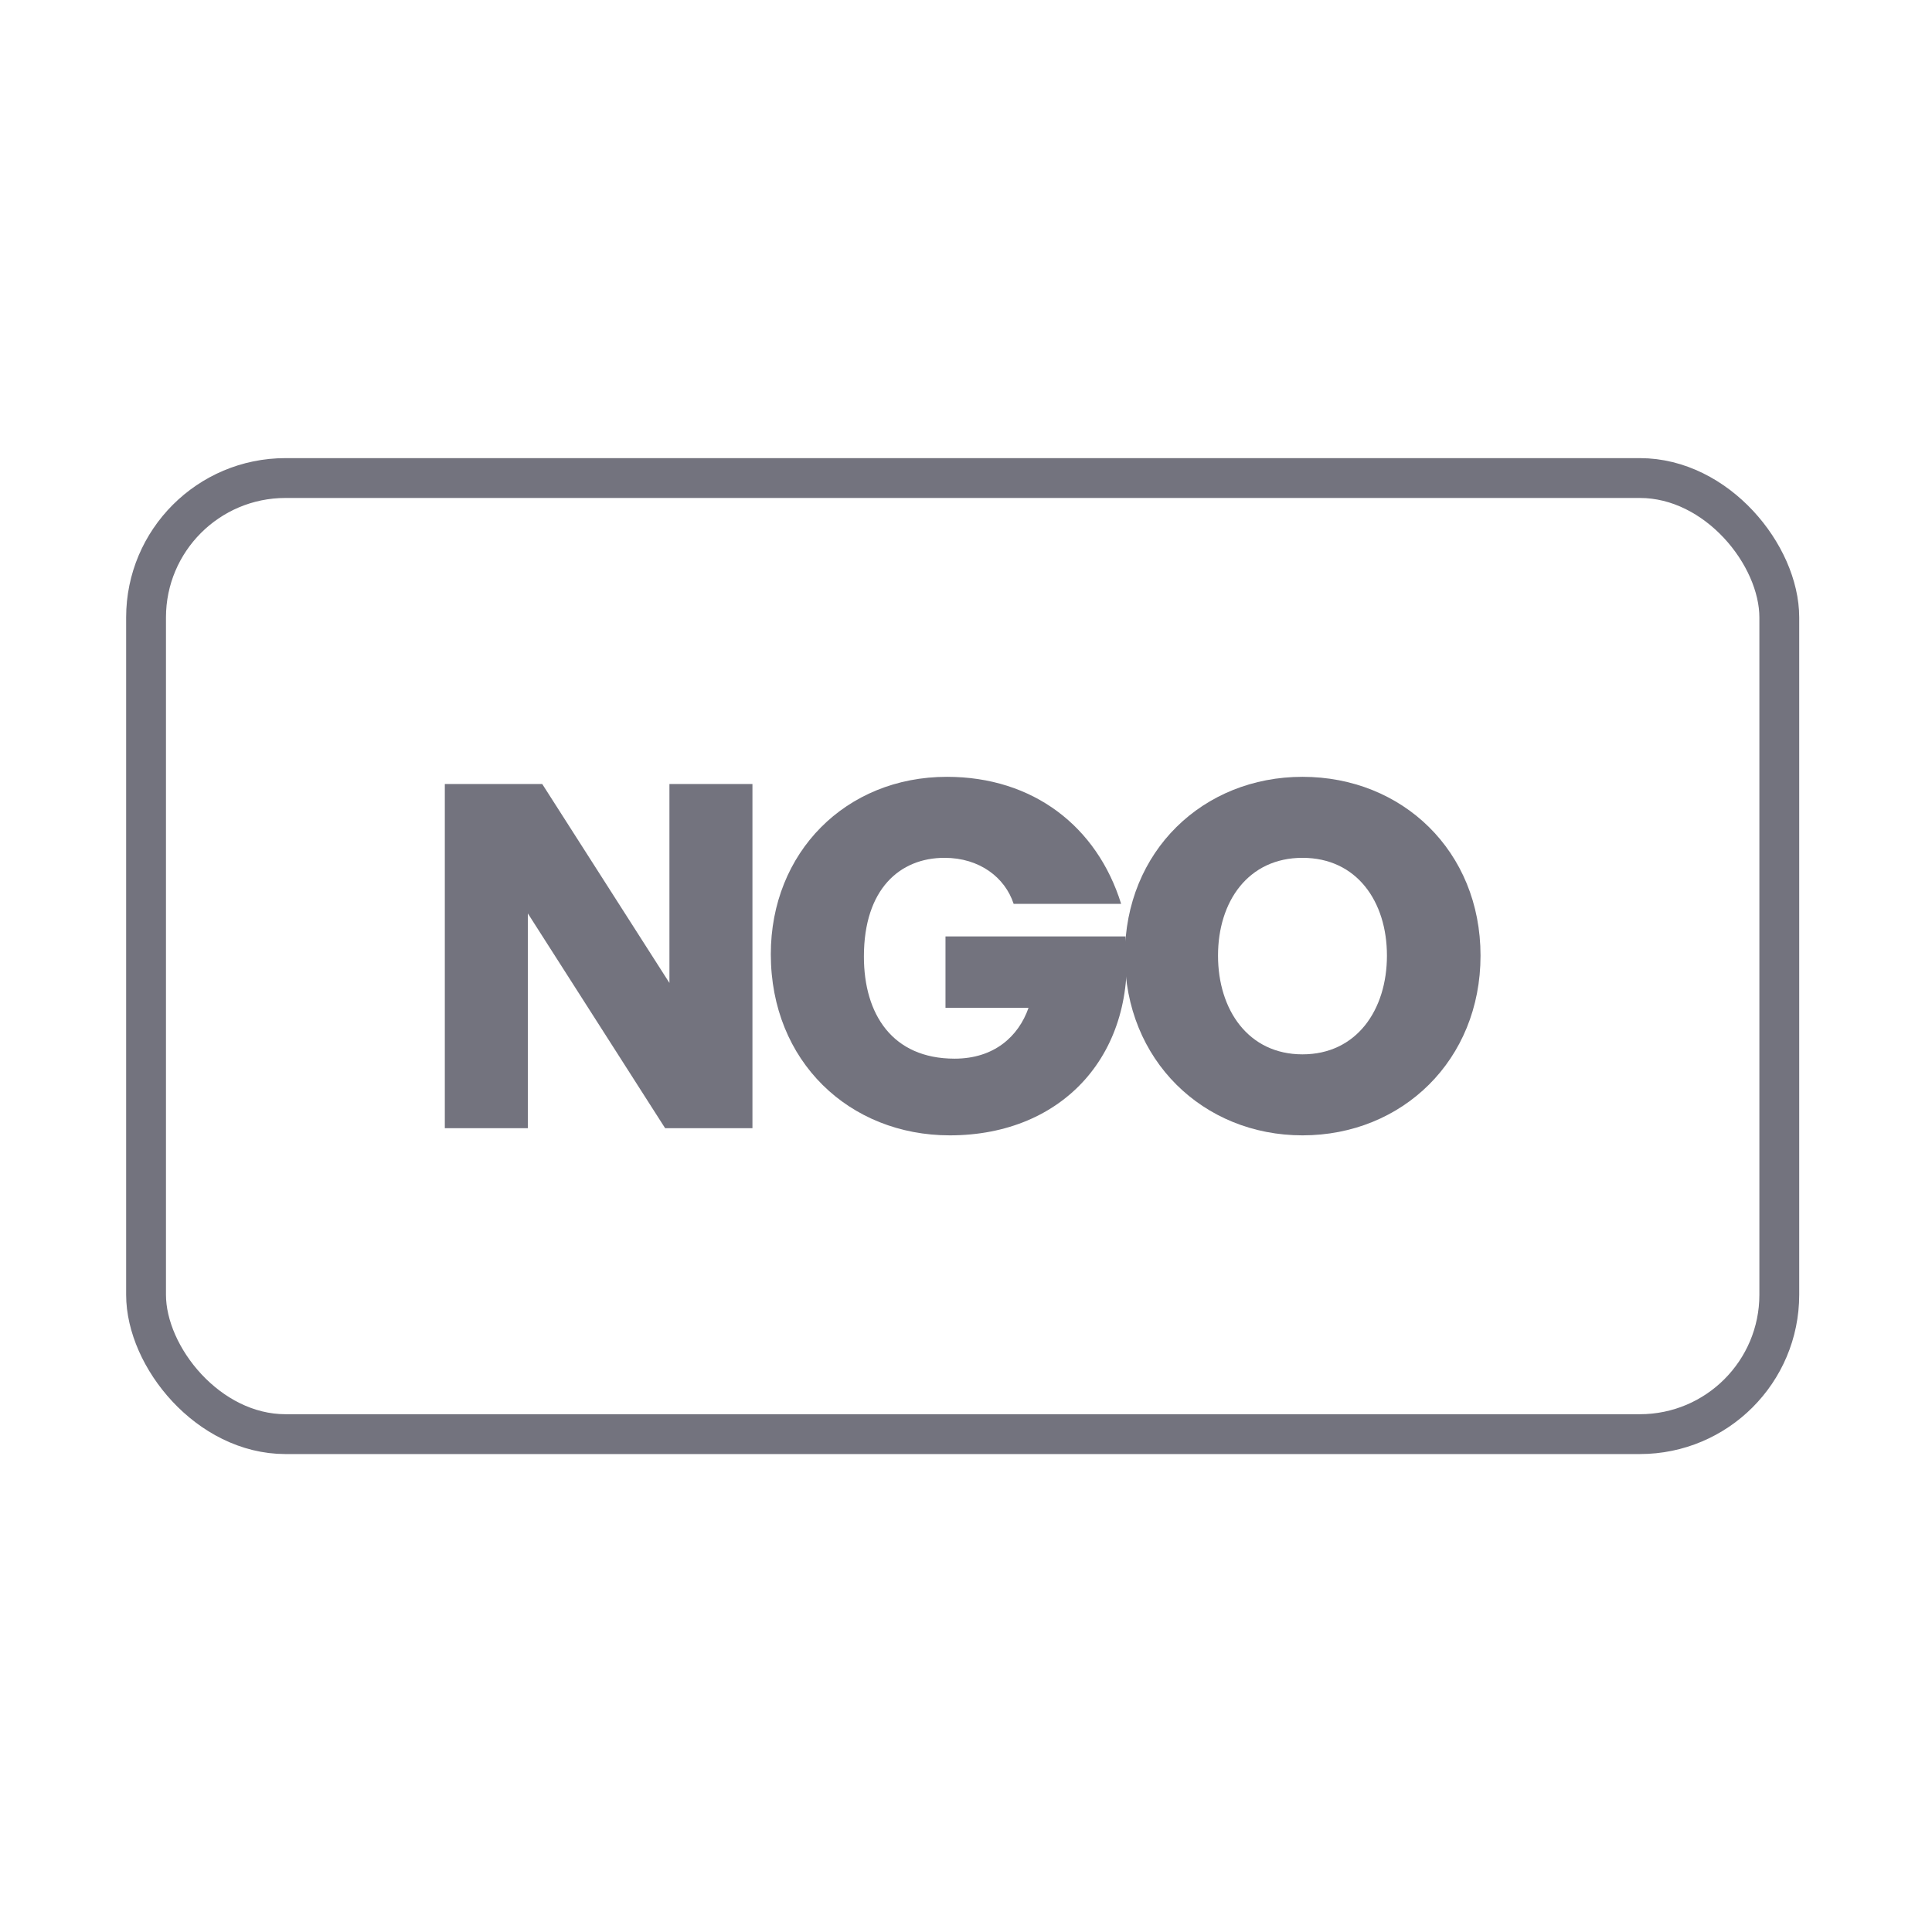 <svg width="97" height="96" viewBox="0 0 97 96" fill="none" xmlns="http://www.w3.org/2000/svg">
<path d="M33.393 56.639H37.778V39.361H33.61V49.348L27.224 39.361H22.333V56.639H26.502V45.858L33.393 56.639Z" fill="#73737E"/>
<path d="M56.506 47.013H47.47V50.599H51.639C51.133 52.043 49.904 53.15 47.928 53.15C44.796 53.15 43.374 50.912 43.374 48.024C43.374 44.631 45.181 43.067 47.422 43.067C49.181 43.067 50.458 44.053 50.892 45.377H56.289C55.084 41.503 51.88 39 47.543 39C42.459 39 38.7 42.802 38.7 47.904C38.7 53.294 42.651 57 47.687 57C53.422 57 57.133 52.837 56.506 47.013Z" fill="#73737E"/>
<path d="M74.333 47.976C74.333 42.73 70.406 39 65.394 39C60.406 39 56.478 42.73 56.478 47.976C56.478 53.222 60.406 57 65.394 57C70.406 57 74.333 53.222 74.333 47.976ZM61.153 47.976C61.153 45.257 62.671 43.067 65.394 43.067C68.116 43.067 69.634 45.257 69.634 47.976C69.634 50.695 68.116 52.933 65.394 52.933C62.671 52.933 61.153 50.695 61.153 47.976Z" fill="#73737E"/>
<rect x="7.333" y="24" width="82" height="48" rx="7" stroke="#73737E" stroke-width="2"/>
</svg>

